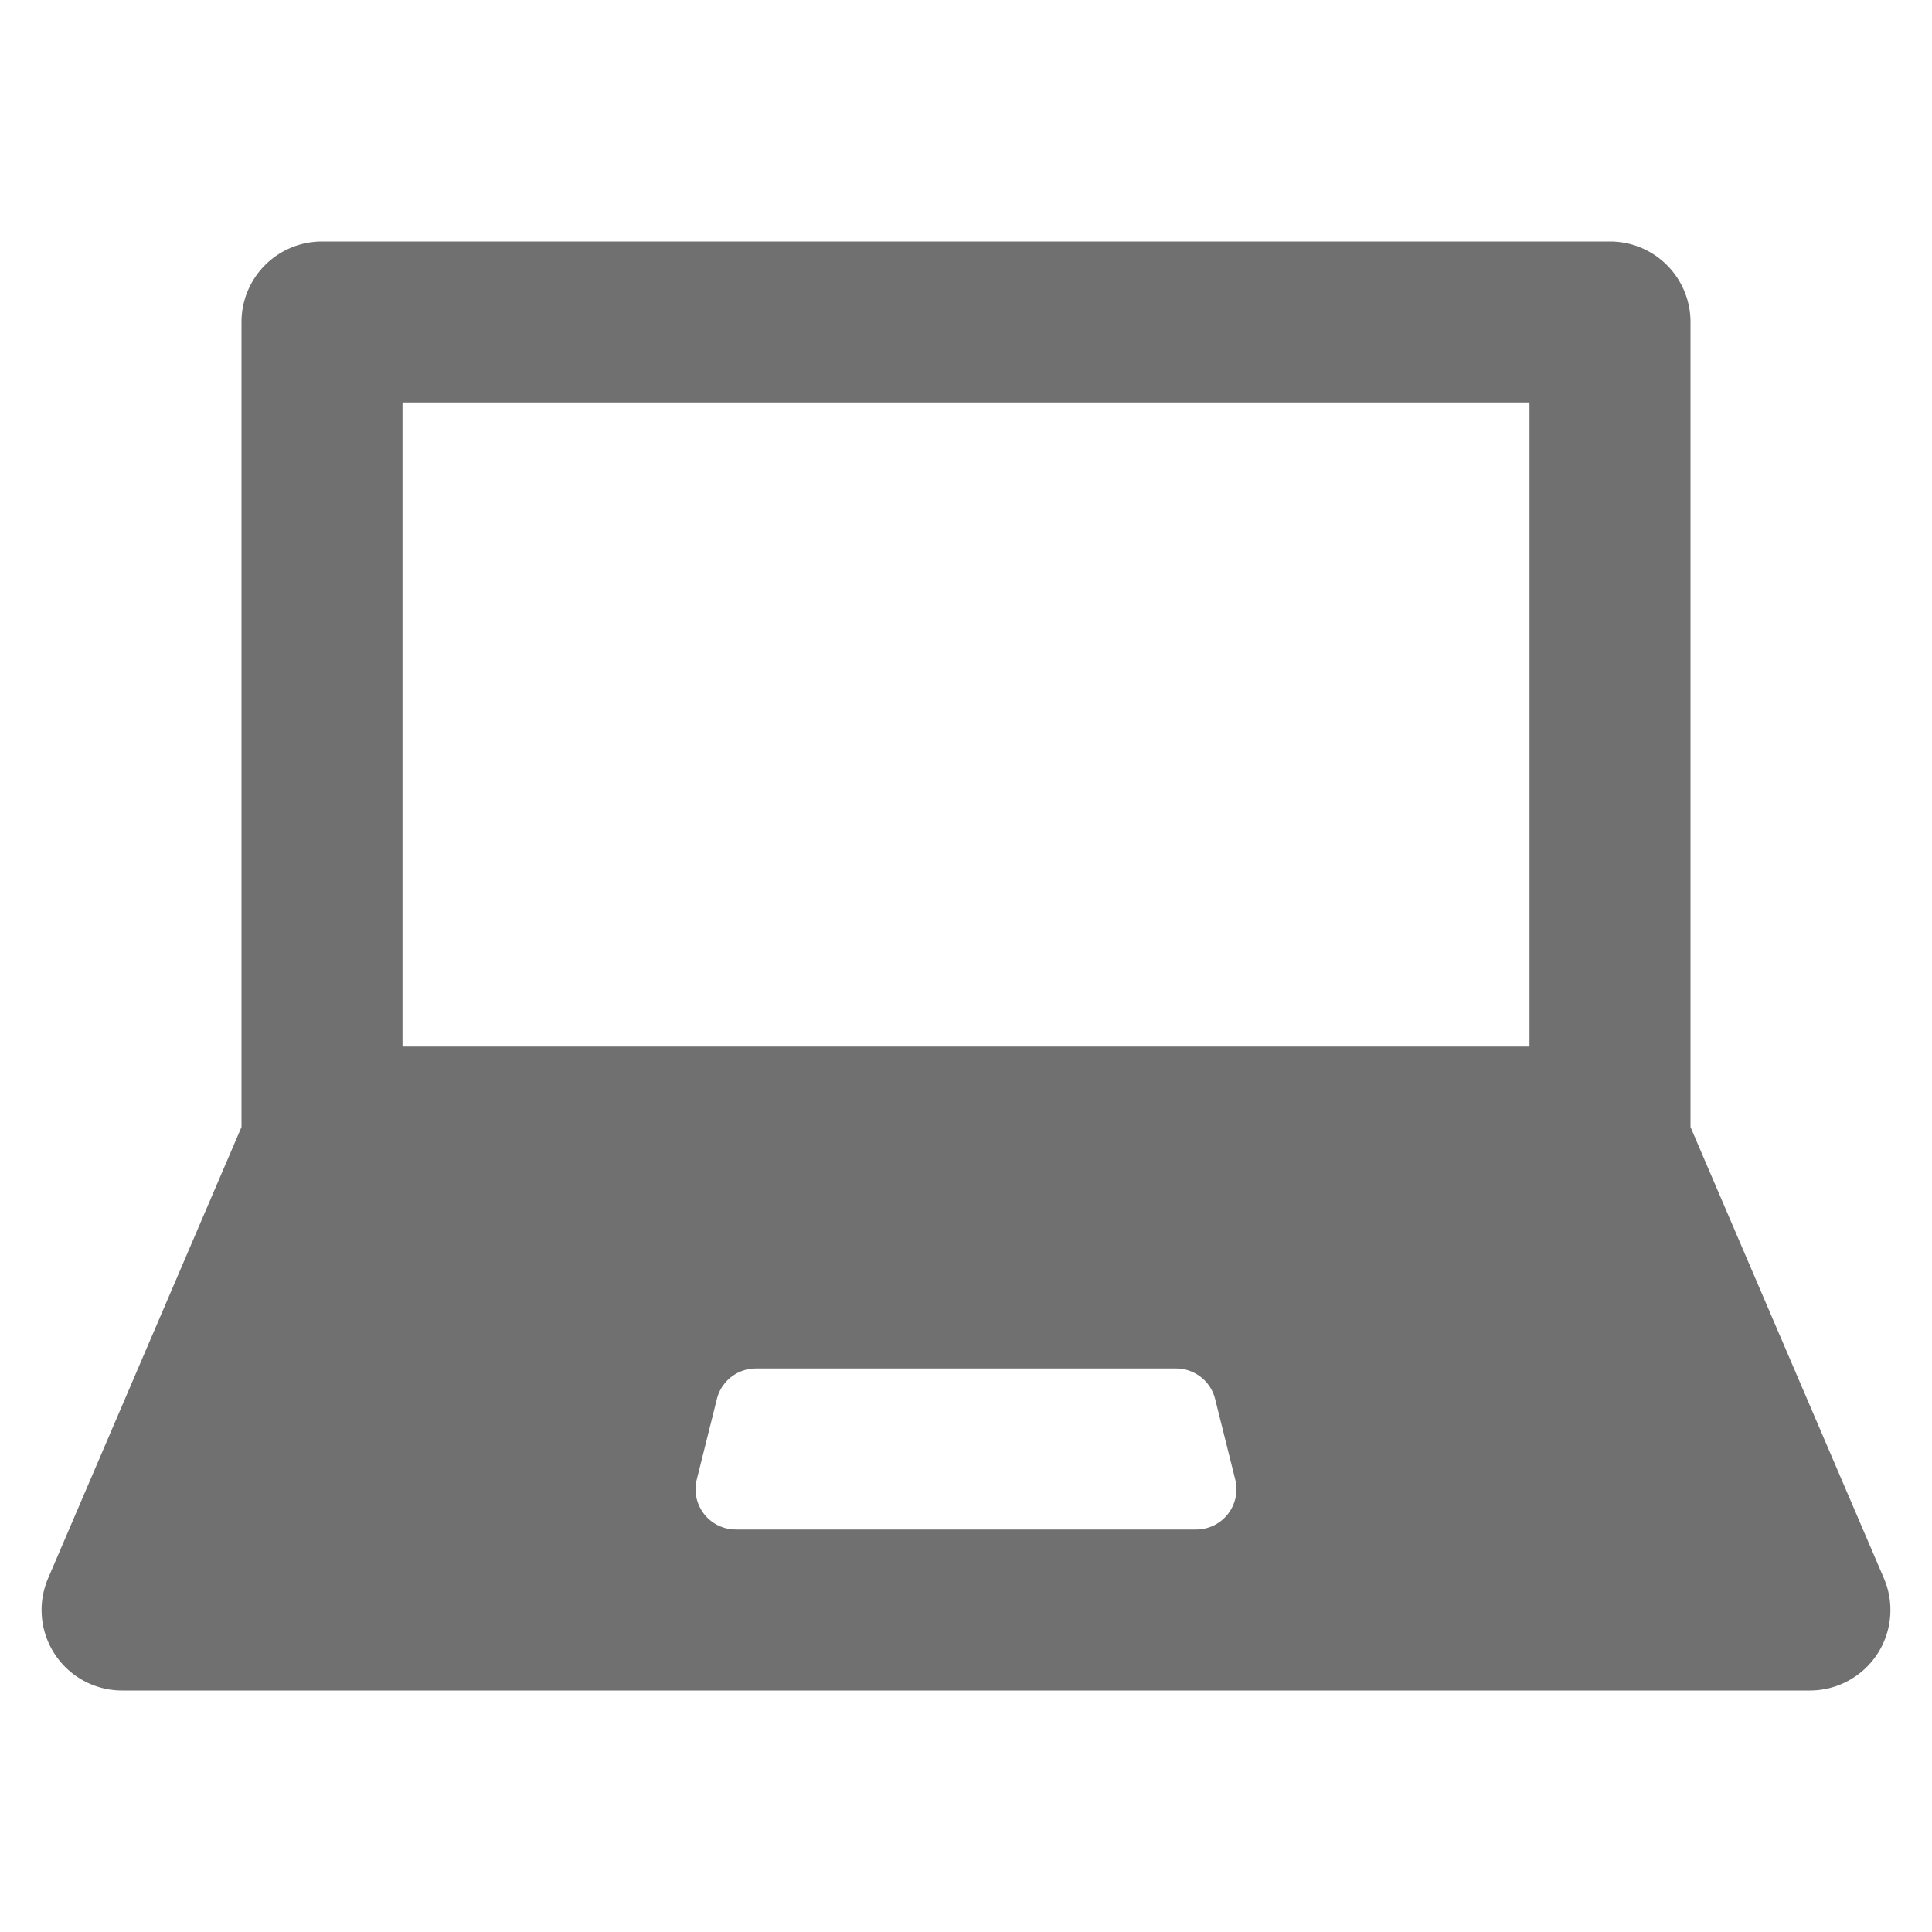 <svg xmlns="http://www.w3.org/2000/svg" data-name="S_DeviceLaptop_24_N@2x" height="48" id="S_DeviceLaptop_24_N_2x" viewBox="0 0 48 48" width="48"><defs><style>.fill{fill:#707070}</style></defs><title>S_DeviceLaptop_24_N@2x</title><path class="fill" d="M46.805 39.212L42 28V8a2 2 0 0 0-2-2H8a2 2 0 0 0-2 2v20L1.195 39.212A2 2 0 0 0 3.033 42h41.934a2 2 0 0 0 1.838-2.788zM29.719 38H18.281a1 1 0 0 1-.97-1.243l.5-2a1 1 0 0 1 .97-.757h10.438a1 1 0 0 1 .97.757l.5 2a1 1 0 0 1-.97 1.243zM38 26H10V10h28z"/></svg>